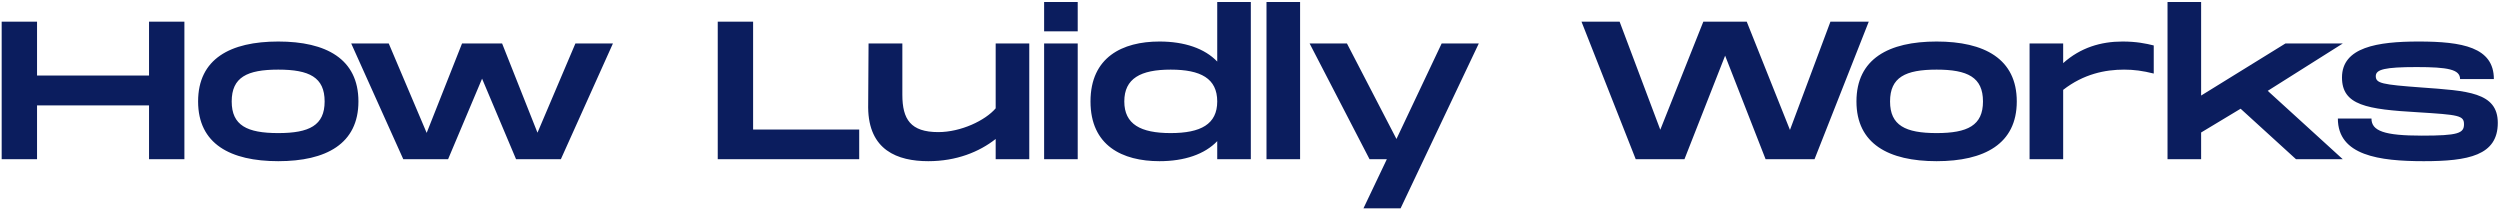 <svg width="738" height="62" viewBox="0 0 738 62" fill="none" xmlns="http://www.w3.org/2000/svg">
<path d="M43.994 6.4V22.292H10.934V6.4H0.494V47H10.934V31.108H43.994V47H54.434V6.4H43.994ZM82.144 47.58C96.238 47.58 105.808 42.476 105.808 29.948C105.808 17.362 96.238 12.258 82.144 12.258C67.992 12.258 58.48 17.362 58.48 29.948C58.48 42.476 67.992 47.58 82.144 47.58ZM82.144 39.286C72.922 39.286 68.398 37.024 68.398 29.948C68.398 22.814 72.922 20.552 82.144 20.552C91.308 20.552 95.832 22.814 95.832 29.948C95.832 37.024 91.308 39.286 82.144 39.286ZM169.858 12.838L158.664 39.17L148.224 12.838H136.392L125.952 39.228L114.758 12.838H103.68L119.05 47H132.274L142.308 23.22L152.342 47H165.566L180.936 12.838H169.858ZM222.317 38.242V6.4H211.877V47H253.637V38.242H222.317ZM293.924 12.838V31.978C290.85 35.574 283.658 38.996 276.988 38.996C268.81 38.996 266.374 35.226 266.374 27.976V12.838H256.398L256.282 31.746C256.398 44.332 264.924 47.58 274.03 47.58C282.324 47.58 289.052 44.854 293.924 41.026V47H303.842V12.838H293.924ZM308.223 0.6V9.242H318.141V0.6H308.223ZM308.223 12.838V47H318.141V12.838H308.223ZM359.326 0.6V18.174C355.614 14.288 349.64 12.258 342.274 12.258C331.312 12.258 321.916 16.898 321.916 29.948C321.916 42.998 331.312 47.58 342.274 47.58C349.64 47.58 355.614 45.55 359.326 41.664V47H369.244V0.6H359.326ZM345.58 39.286C336.706 39.286 331.892 36.676 331.892 29.948C331.892 23.162 336.706 20.552 345.58 20.552C354.454 20.552 359.326 23.162 359.326 29.948C359.326 36.676 354.454 39.286 345.58 39.286ZM373.869 0.6V47H383.787V0.6H373.869ZM425.576 12.838L412.236 41.026L397.62 12.838H386.6L404.29 47H409.394L402.492 61.5H413.454L436.538 12.838H425.576ZM540.345 6.4L528.397 38.358L515.637 6.4H502.819L490.117 38.3L478.111 6.4H466.859L482.867 47H497.251L509.257 16.434L521.205 47H535.647L551.655 6.4H540.345ZM571.689 47.58C585.783 47.58 595.353 42.476 595.353 29.948C595.353 17.362 585.783 12.258 571.689 12.258C557.537 12.258 548.025 17.362 548.025 29.948C548.025 42.476 557.537 47.58 571.689 47.58ZM571.689 39.286C562.467 39.286 557.943 37.024 557.943 29.948C557.943 22.814 562.467 20.552 571.689 20.552C580.853 20.552 585.377 22.814 585.377 29.948C585.377 37.024 580.853 39.286 571.689 39.286ZM626.563 12.258C620.183 12.258 614.151 14.056 609.047 18.638V12.838H599.129V47H609.047V26.526C615.079 21.828 621.459 20.552 627.027 20.552C629.927 20.552 632.537 20.9 635.785 21.712V13.418C633.465 12.838 630.623 12.258 626.563 12.258ZM691.589 12.838H674.653L649.771 28.208V0.6H639.853V47H649.771V39.112L661.429 32.094L677.785 47H691.589L669.433 26.816L691.589 12.838ZM690.137 34.994C690.137 45.898 702.317 47.58 715.483 47.58C728.649 47.58 737.349 45.898 737.349 36.27C737.349 27.164 728.243 26.816 714.903 25.83C703.129 24.96 701.331 24.612 701.331 22.466C701.331 20.494 703.999 19.798 713.395 19.798C722.617 19.798 726.213 20.494 726.213 23.336H736.189C736.189 13.94 726.851 12.258 713.975 12.258C701.795 12.258 691.355 13.94 691.355 22.872C691.355 31.108 698.721 32.268 713.743 33.138C725.749 33.892 727.373 34.066 727.373 36.676C727.373 39.344 725.633 40.04 714.903 40.04C703.825 40.04 700.055 38.648 700.055 34.994H690.137Z" fill="#0B1D5E"/>
</svg>
